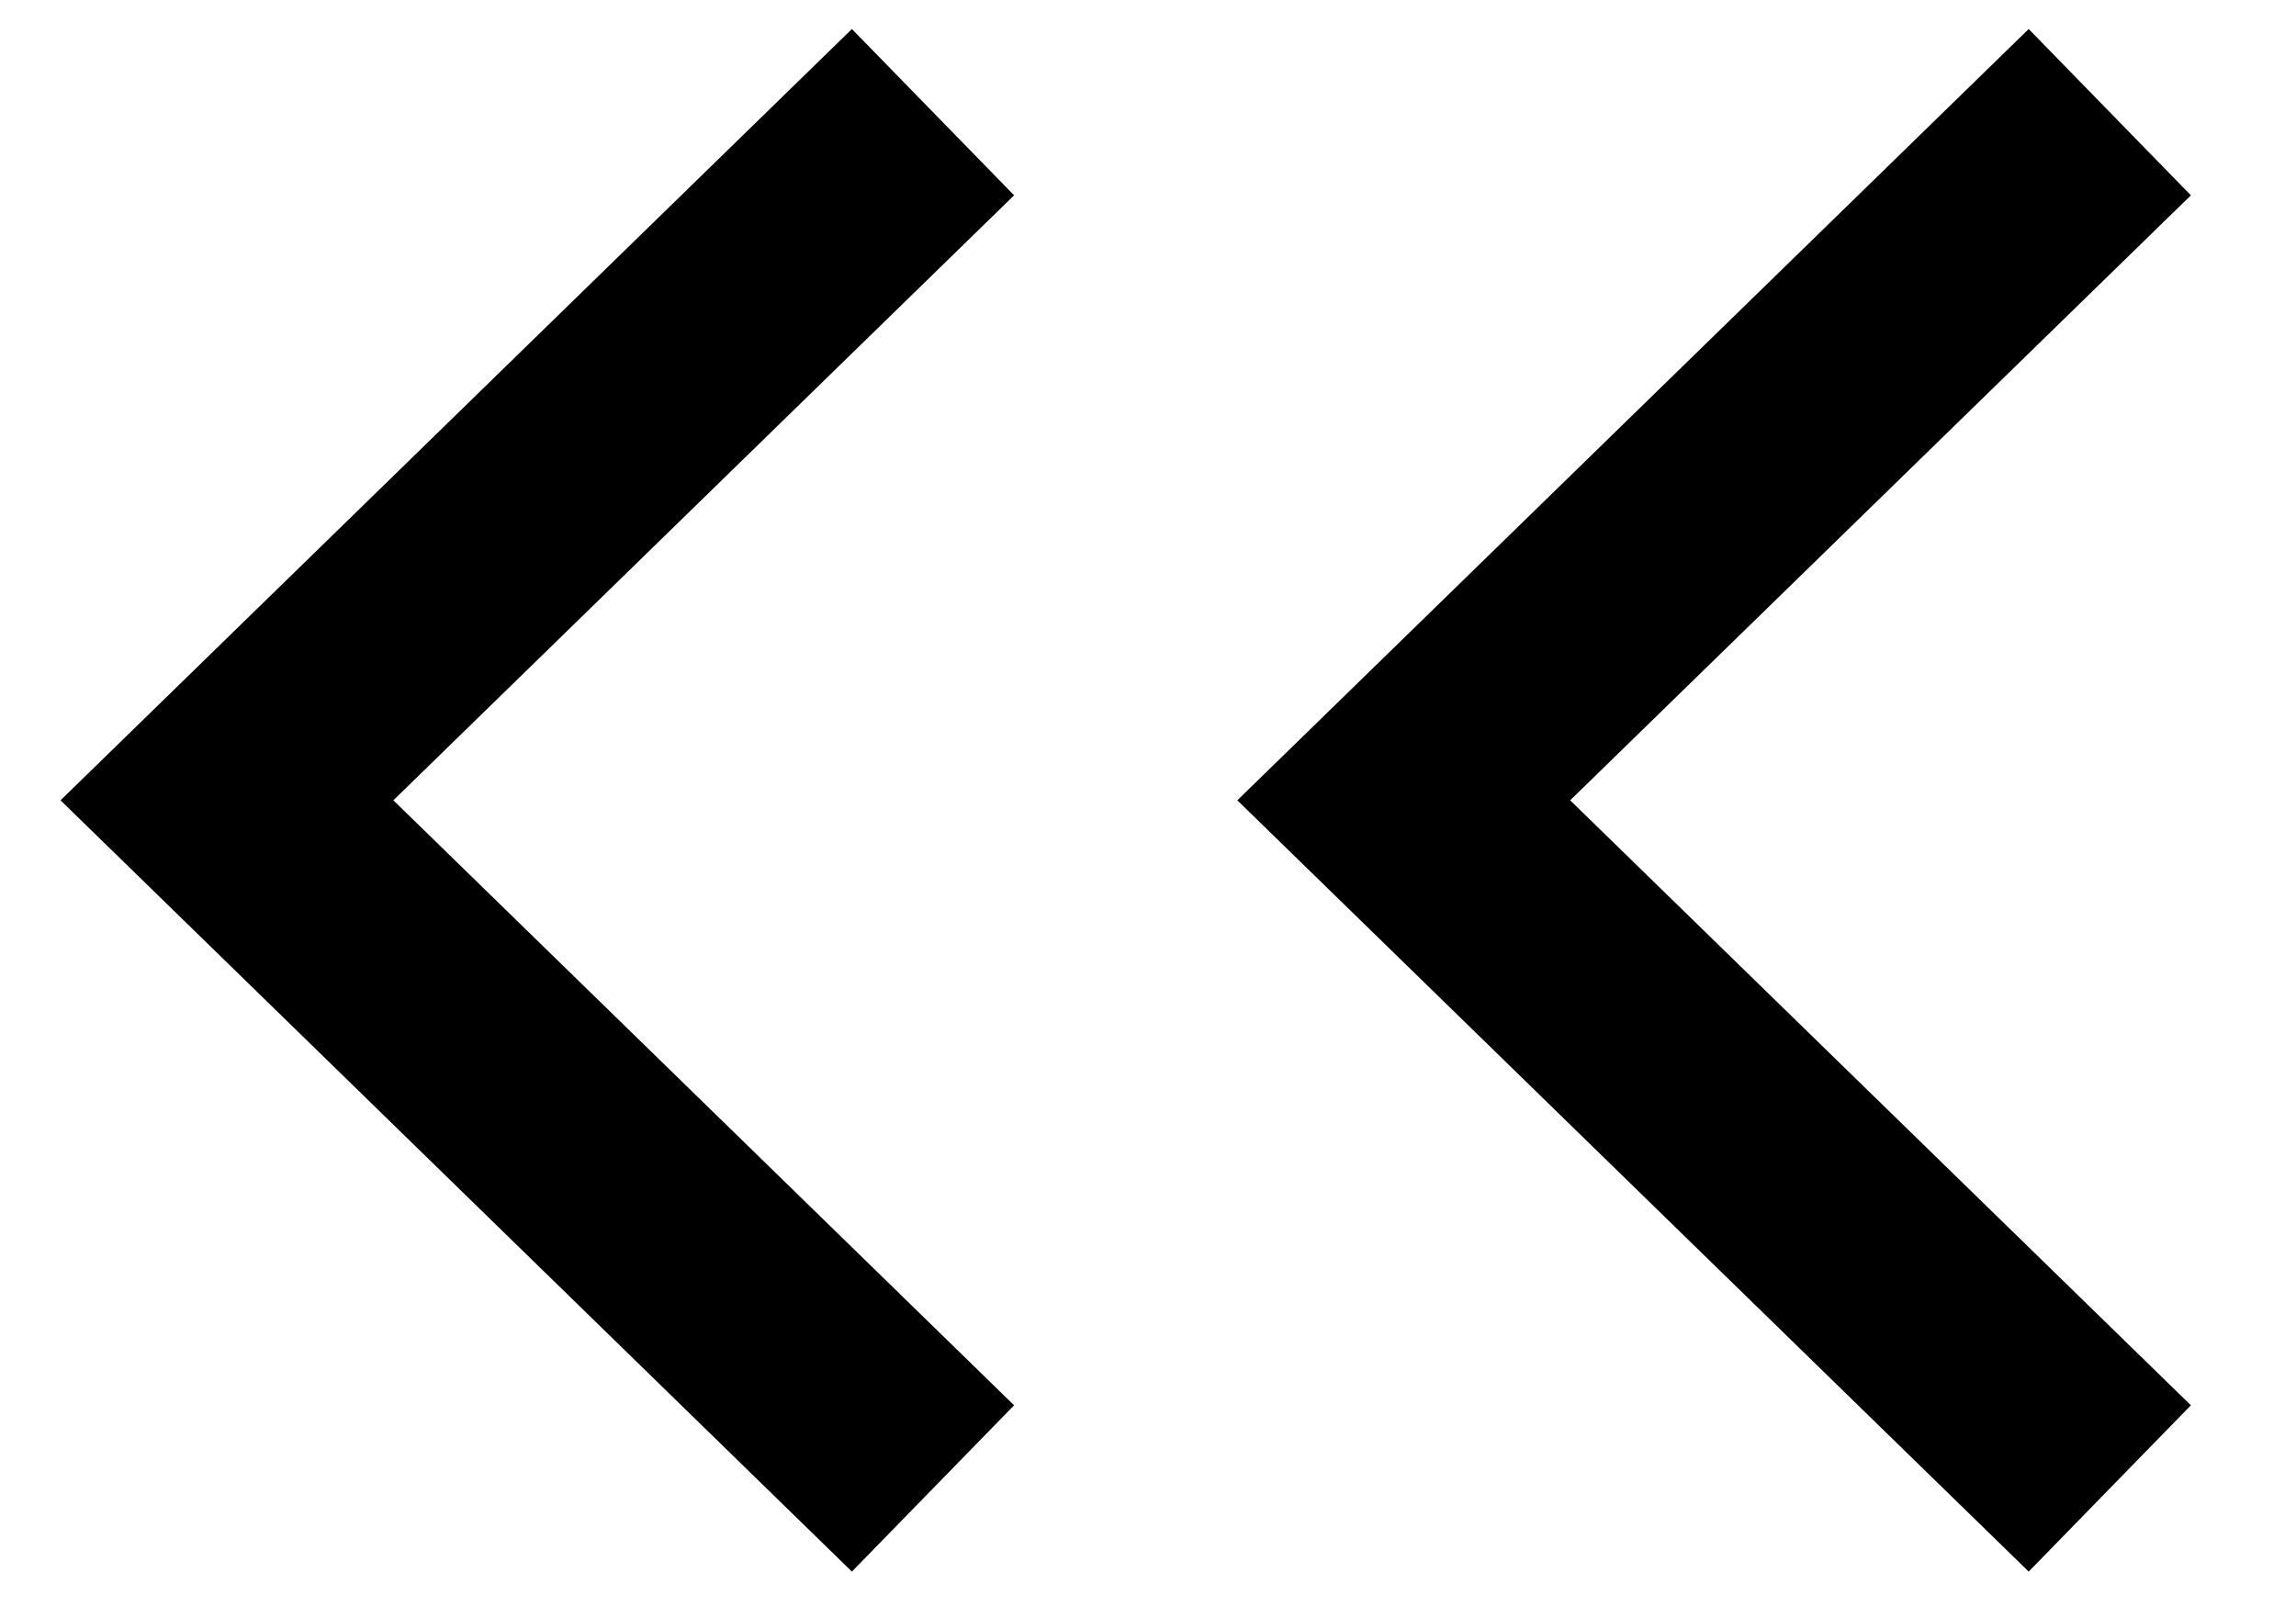 <svg width="732" height="512" viewBox="0 0 732 512" version="1.1" xmlns="http://www.w3.org/2000/svg" xmlns:xlink="http://www.w3.org/1999/xlink">
<title>Vector</title>
<desc>Created using Figma</desc>
<g id="Canvas" transform="matrix(36.571 0 0 36.571 -69339.4 -67218.3)">
<g id="Vector">
<use xlink:href="#path0_stroke" transform="translate(1898 1839)"/>
</g>
</g>
<defs>
<path id="path0_stroke" d="M 10.259 6L 9.552 5.275L 8.808 6L 9.552 6.725L 10.259 6ZM 0 6L -0.707 5.275L -1.451 6L -0.707 6.725L 0 6ZM 15.707 -0.725L 9.552 5.275L 10.966 6.725L 17.121 0.725L 15.707 -0.725ZM 9.552 6.725L 15.707 12.725L 17.121 11.275L 10.966 5.275L 9.552 6.725ZM 5.448 -0.725L -0.707 5.275L 0.707 6.725L 6.862 0.725L 5.448 -0.725ZM -0.707 6.725L 5.448 12.725L 6.862 11.275L 0.707 5.275L -0.707 6.725Z"/>
</defs>
</svg>
